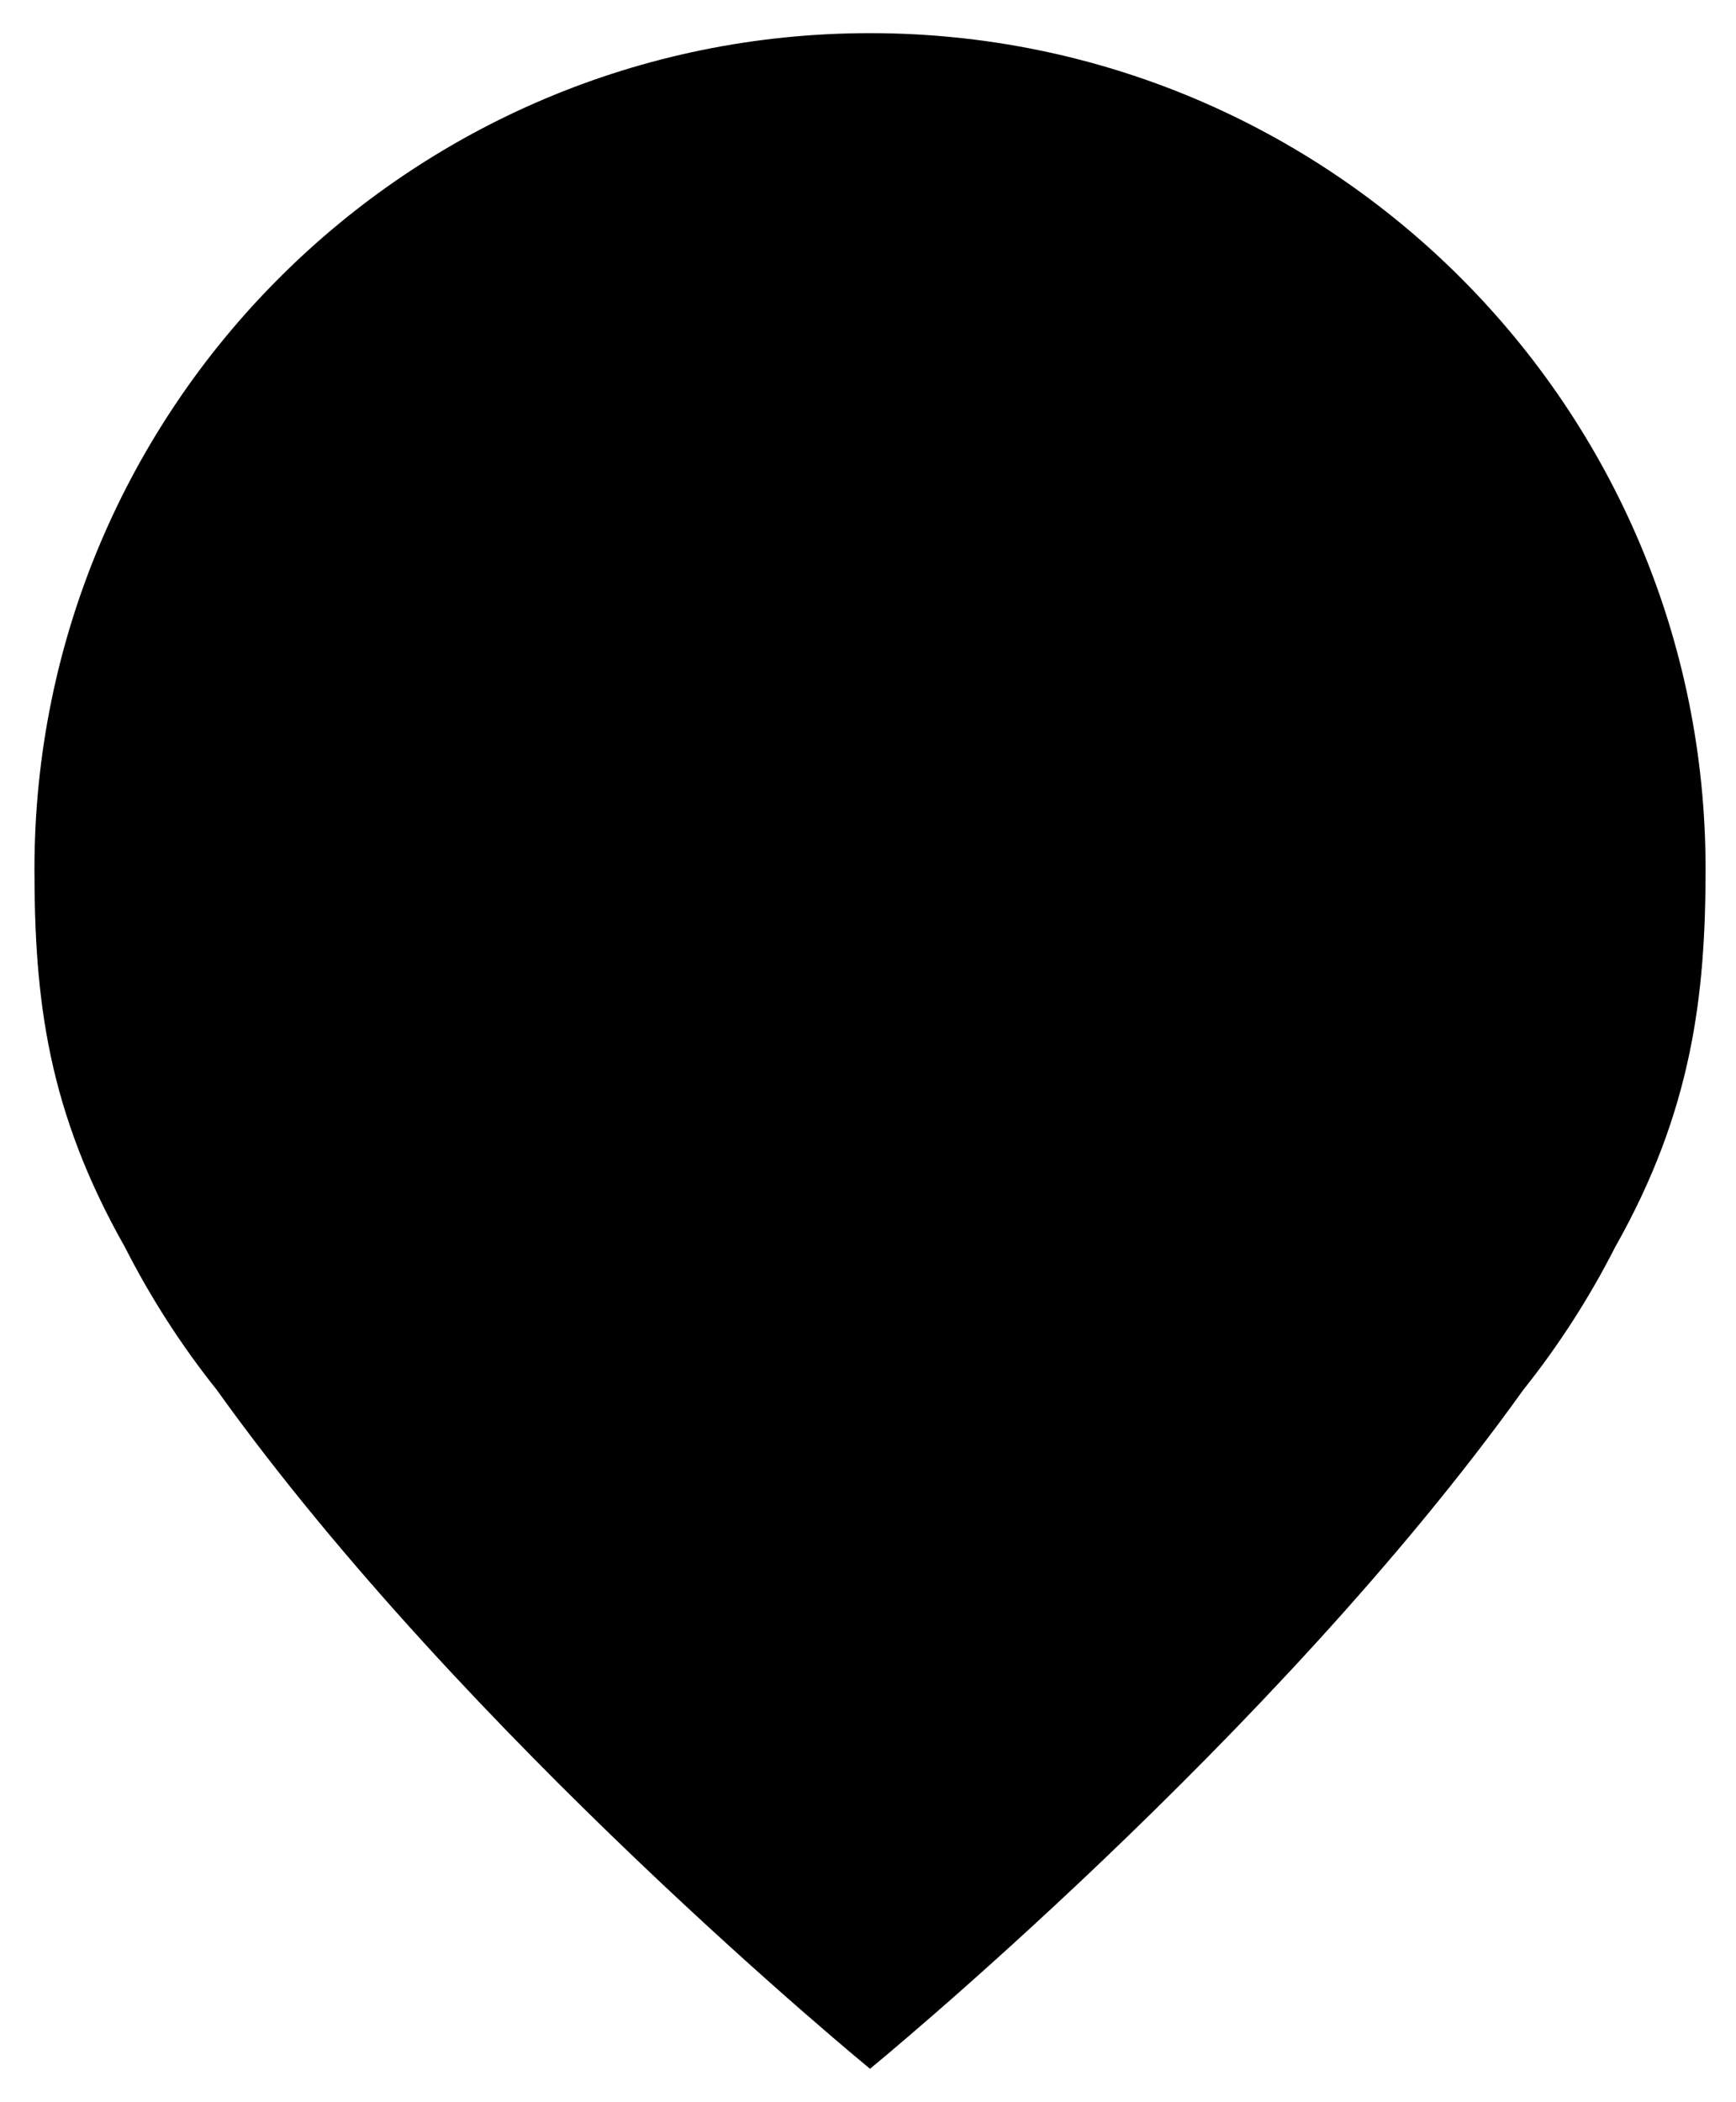 <?xml version="1.0" encoding="utf-8"?>
<!-- Generator: Adobe Illustrator 14.0.0, SVG Export Plug-In . SVG Version: 6.00 Build 43363)  -->
<!DOCTYPE svg PUBLIC "-//W3C//DTD SVG 1.1//EN" "http://www.w3.org/Graphics/SVG/1.1/DTD/svg11.dtd">
<svg version="1.1" id="Capa_1" xmlns="http://www.w3.org/2000/svg" xmlns:xlink="http://www.w3.org/1999/xlink" x="0px" y="0px"
	 width="400px" height="484.141px" viewBox="0 0 400 484.141" enable-background="new 0 0 400 484.141" xml:space="preserve">
<path d="M392.99,200.161c0-106.333-86.196-192.526-192.525-192.526C94.136,7.635,7.94,93.83,7.94,200.161
	c0,30.218,3.082,55.713,20.845,87.1c5.947,11.7,13.049,22.709,21.165,32.88c57.396,80.188,150.515,156.365,150.515,156.365
	s93.118-76.178,150.517-156.365c8.116-10.171,15.217-21.18,21.165-32.88C389.907,255.874,392.99,229.178,392.99,200.161z"/>
</svg>
